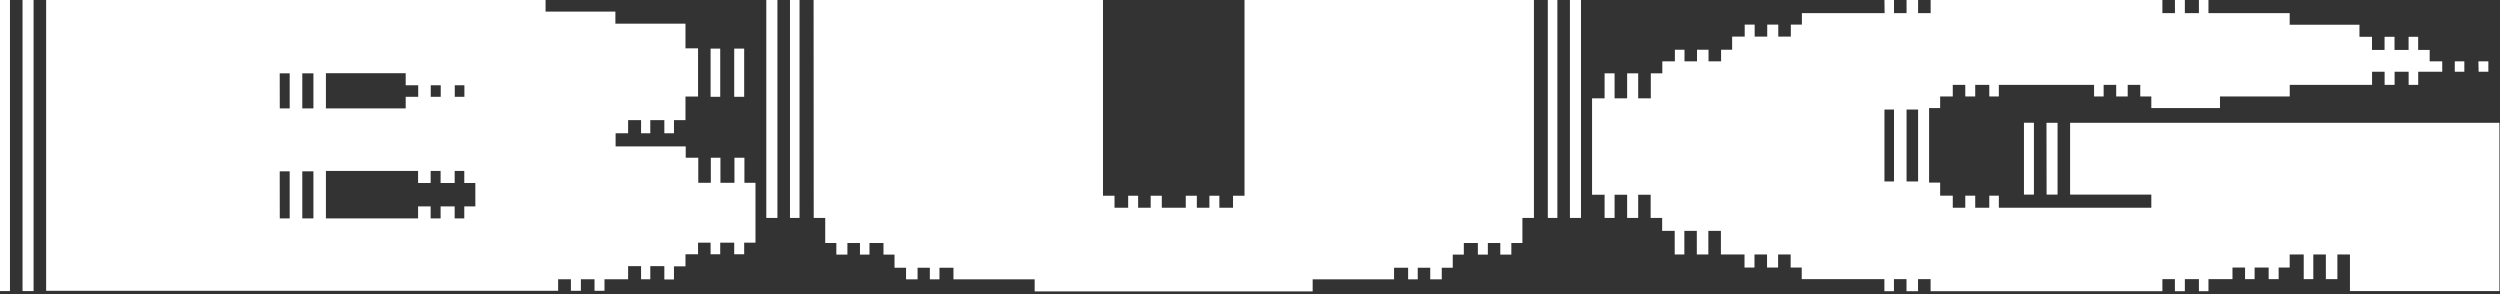 <svg width="136" height="16" viewBox="0 0 136 16" fill="none" xmlns="http://www.w3.org/2000/svg">
<rect x="0" y="0" width="136" height="16" fill="#333333" stroke="none"/>
<path fill-rule="evenodd" clip-rule="evenodd" d="M2.51 0V15.821H30.362V15.192H31.058V15.821H31.6V15.192H32.342V15.821H32.884V15.192H34.169V14.477H34.874V15.192H35.376V14.477H36.14V15.202H36.664V14.488H37.29V13.832H37.974V13.2H38.656V13.832H39.18V13.2H39.941V13.832H40.483V13.2H41.098V9.946H40.496V8.579H39.954V9.946H39.192V8.579H38.669V9.946H37.986V8.579H37.303V7.963H33.489V7.248H34.169V6.534H34.874V7.248H35.376V6.534H36.14V7.248H36.664V6.534H37.29V5.253H37.974V2.631H37.29V1.288H33.477V0.632H29.679V0H2.51ZM17.73 3.982H22.07V4.637H22.75V5.266H22.07V5.898H17.73V3.982ZM16.445 5.898H17.05V3.988H16.445V5.898ZM15.217 3.988H15.759V5.898H15.22L15.217 3.988ZM24.74 5.266H25.263V4.637H24.74V5.266ZM23.433 5.266H23.976V4.637H23.433V5.266ZM24.734 9.956V9.3H25.257V9.956H25.859V11.227H25.257V11.882H24.734V11.227H23.969V11.882H23.427V11.227H22.744V11.882H17.73V9.3H22.744V9.956H23.427V9.3H23.969V9.956H24.734ZM16.445 11.882H17.05V9.319H16.445V11.882ZM15.217 9.319H15.759V11.882H15.22L15.217 9.319ZM1.226 15.835H1.827V0H1.226V15.835ZM0 15.835H0.542V0H0V15.835ZM39.941 5.266H40.483V2.645H39.941V5.266ZM38.656 5.266H39.18V2.645H38.656V5.266Z" fill="white"/>
<path fill-rule="evenodd" clip-rule="evenodd" d="M85.404 11.856H86.006V0H85.404V11.856ZM84.201 11.856H84.721V0H84.201V11.856ZM67.702 0V10.647H67.076V11.302H66.333V10.647H65.791V11.302H65.108V10.647H64.506V11.302H63.202V10.647H62.597V11.302H61.914V10.647H61.372V11.302H60.63V10.647H60.003V0H44.26L44.266 11.856H44.892V13.22H45.497V13.852H46.099V13.22H46.782V13.852H47.299V13.22H48.061V13.852H48.662V14.563H49.289V15.195H49.916V14.563H50.583V15.195H51.106V14.563H51.868V15.195H56.286V15.851H71.409V15.195H75.837V14.563H76.602V15.195H77.125V14.563H77.805V15.195H78.432V14.563H79.03V13.852H79.632V13.22H80.396V13.852H80.939V13.22H81.616V13.852H82.217V13.22H82.819V11.856H83.446V0H67.702ZM42.975 11.856H43.495V0H42.975V11.856ZM41.687 11.856H42.292V0H41.687V11.856Z" fill="white"/>
<path fill-rule="evenodd" clip-rule="evenodd" d="M119.621 0V0.714H118.856V0H118.317V0.714H117.634V0H105.027V0.714H104.344V0H103.717V0.714H103.034V0H102.514L102.523 0.714H98.023V1.337H97.421V1.992H96.738V1.337H96.137V1.992H95.454V1.337H94.912V1.992H94.228V2.706H93.627V3.336H92.944V2.706H92.317V3.336H91.637V2.706H91.114V3.336H90.43V3.988H89.804V5.351H89.117V3.988H88.516V5.351H87.833V3.988H87.29V5.351H86.608V10.595H87.29V11.856H87.833V10.595H88.516V11.856H89.117V10.595H89.795V11.856H90.421V12.56H91.104V13.842H91.628V12.56H92.307V13.842H92.934V12.56H93.617V13.842H94.902V14.553H95.444V13.842H96.127V14.553H96.729V13.842H97.412V14.553H98.014V15.186H102.511V15.841H103.031V15.186H103.714V15.841H104.341V15.186H105.024V15.841H117.634V15.186H118.314V15.841H118.856V15.186H119.621V15.841H120.14V15.186H121.447V14.553H122.131V15.186H122.651V14.553H123.415V15.186H123.958V14.553H124.559V13.842H125.323V15.186H125.844V13.842H126.527V15.186H127.154V13.842H127.837V15.835H135.968V6.679H112.613V10.585H117.032V11.299H108.737V10.643H108.217V11.299H107.452V10.643H106.911V11.299H106.231V10.643H105.544V9.932H104.942V5.879H105.544V5.246H106.231V4.617H106.911V5.246H107.452V4.617H108.217V5.246H108.737V4.617H113.917V5.246H114.438V4.617H115.121V5.246H115.747V4.617H116.43V5.246H117.032V5.879H120.767V5.246H124.562V4.617H129.04V3.903H129.723V4.617H130.266V3.903H131.03V4.617H131.55V3.903H132.857V3.336H132.174V2.717H131.547V2.002H131.027V2.717H130.262V2.002H129.72V2.717H129.037V2.002H128.354V1.347H124.559V0.714H120.14V0H119.621ZM103.717 9.87H104.344V5.958H103.717V9.87ZM102.514 9.87H103.034V5.958H102.514V9.87ZM134.825 3.336L134.838 3.903H135.367V3.336H134.825ZM133.54 3.903H134.06V3.336H133.54V3.903ZM111.329 6.679L111.335 10.585H111.931V6.679H111.329ZM110.103 10.585H110.646V6.678H110.103V10.585Z" fill="white"/>
</svg>
